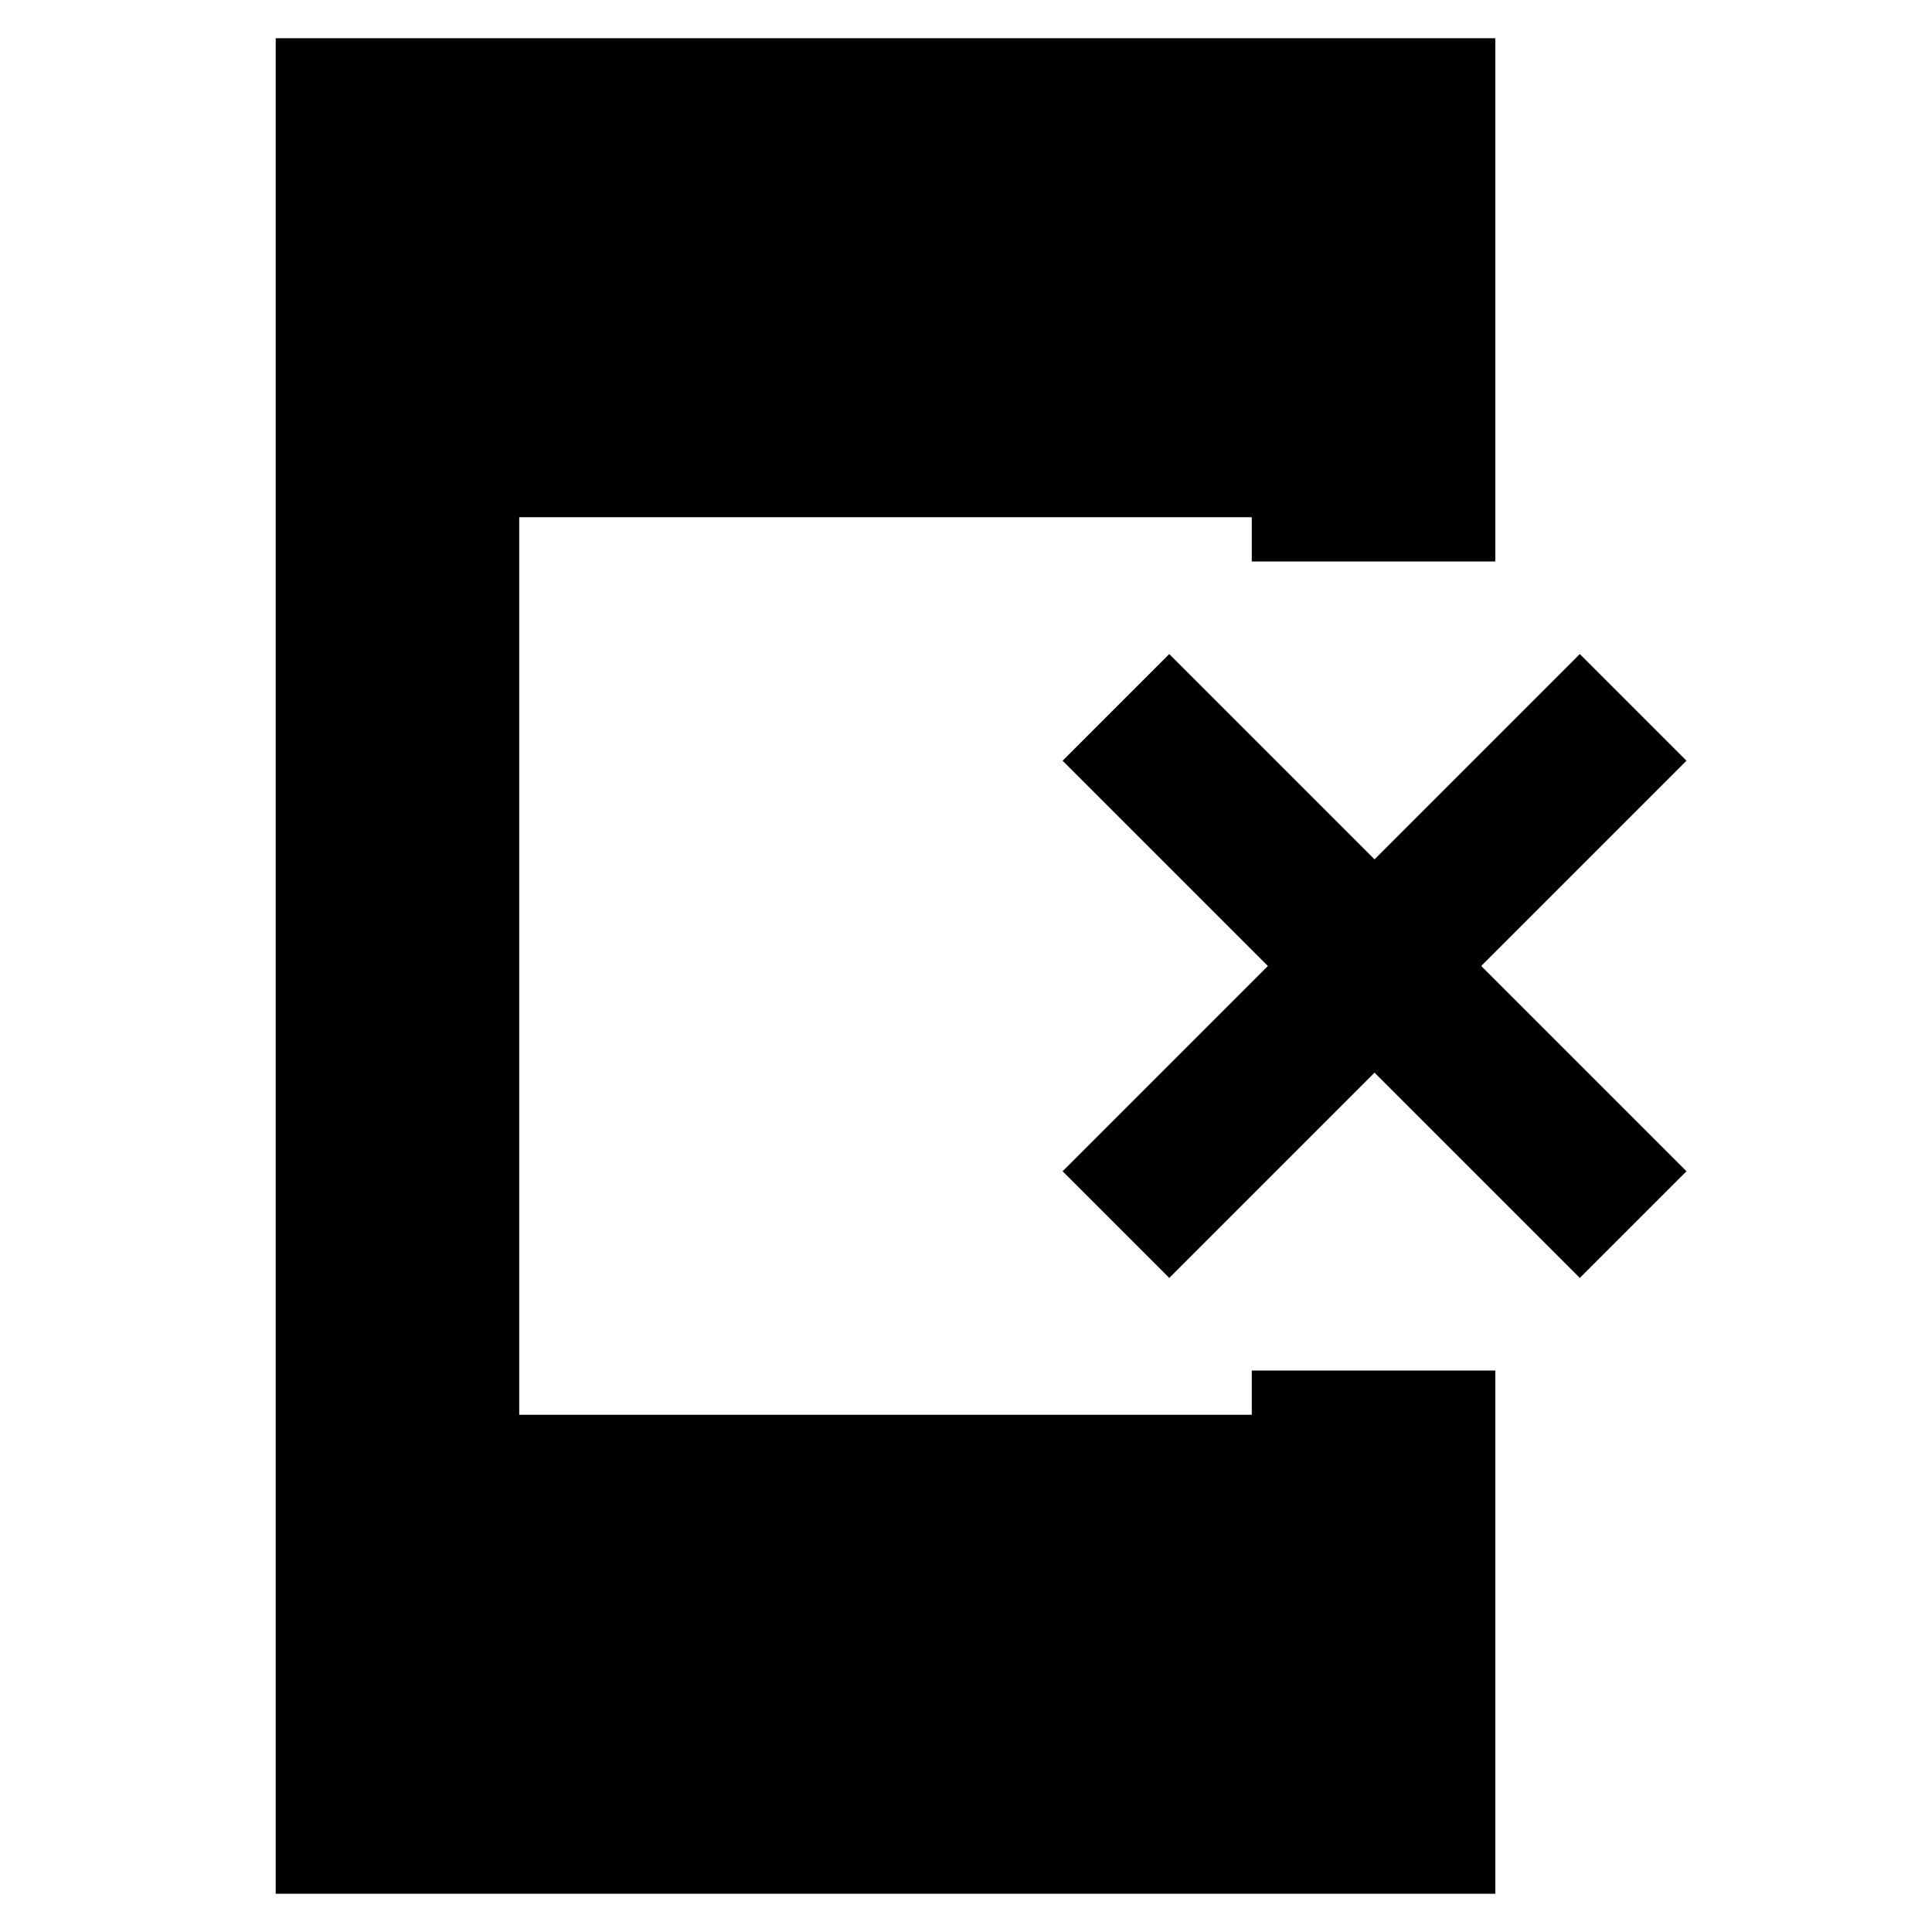 <svg xmlns="http://www.w3.org/2000/svg" height="24" width="24"><path d="M14.525 15.875 13.2 14.55 15.75 12 13.2 9.45l1.325-1.325 2.55 2.55 2.55-2.55L20.95 9.45 18.4 12l2.55 2.55-1.325 1.325-2.55-2.55Zm-11.1 7.65V.475h15.15v6.5H15.55v-.55h-9.1v11.15h9.1v-.55h3.025v6.5Z"/></svg>